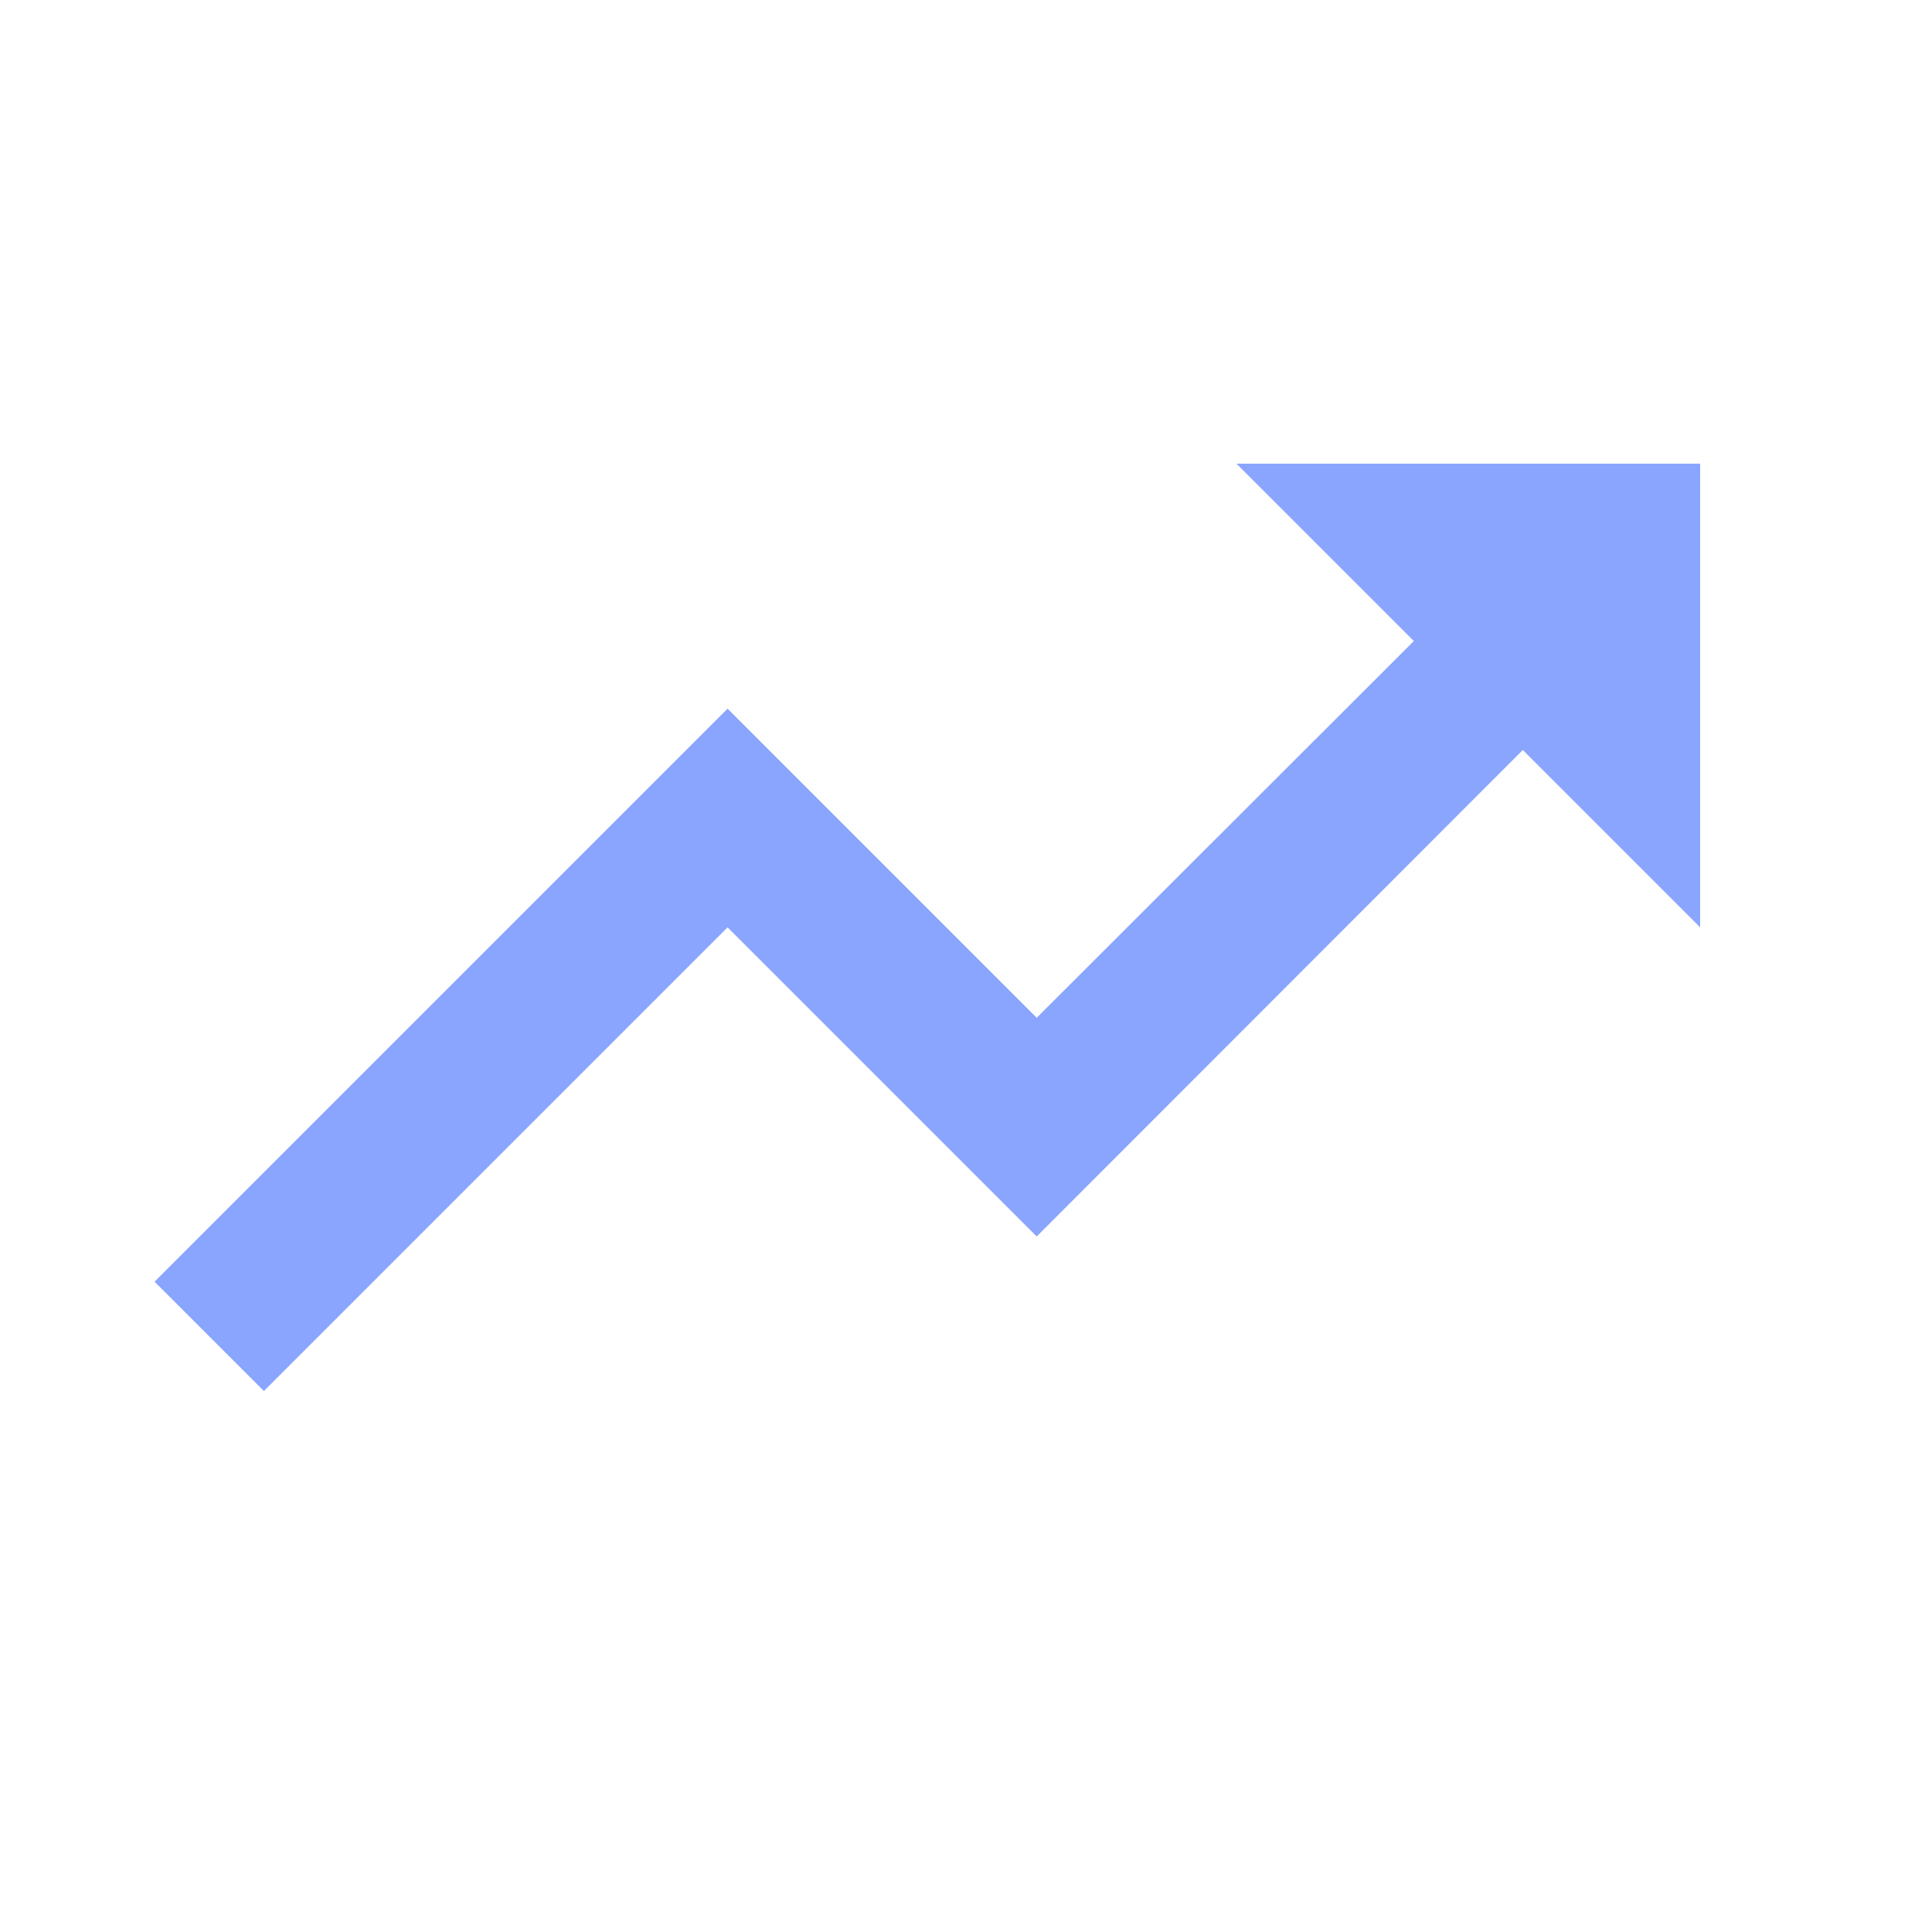 <svg xmlns="http://www.w3.org/2000/svg" width="300" height="300" viewBox="0 0 50 50">
    <g class="nc-icon-wrapper" fill="#8aa5fd">
        <path d="M32 12l4.59 4.59-9.76 9.75-8-8L4 33.17 6.83 36l12-12 8 8 12.58-12.59L44 24V12z"></path>
    </g>
</svg>
